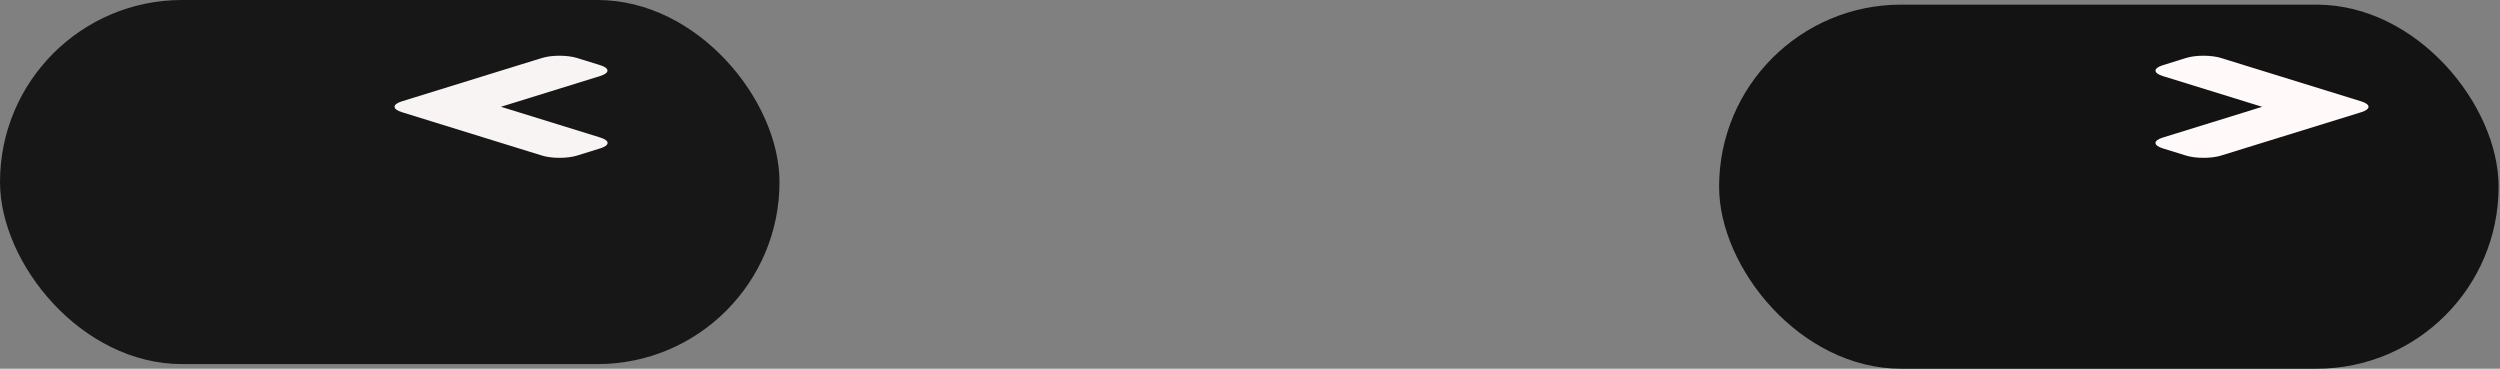 <svg width="339" height="50" viewBox="0 0 339 50" fill="none" xmlns="http://www.w3.org/2000/svg">
<rect x="0" y="0" width="339" height="50" fill="#808080" stroke="none"/>
<rect width="105.701" height="49.371" rx="24.686" fill="#171717"/>
<rect x="233.109" y="0.629" width="105.701" height="49.371" rx="24.686" fill="#141313"/>
<path d="M320.187 15.214L301.172 21.097C299.857 21.503 297.732 21.503 296.432 21.097L293.272 20.119C291.958 19.713 291.958 19.055 293.272 18.653L306.751 14.483L293.272 10.313C291.958 9.907 291.958 9.249 293.272 8.847L296.418 7.861C297.732 7.454 299.857 7.454 301.158 7.861L320.173 13.743C321.502 14.15 321.502 14.807 320.187 15.214Z" fill="#FFF9F9"/>
<path d="M54.486 13.743L73.492 7.861C74.806 7.454 76.93 7.454 78.23 7.861L81.388 8.838C82.702 9.245 82.702 9.902 81.388 10.305L67.93 14.479L81.402 18.649C82.716 19.055 82.716 19.713 81.402 20.115L78.244 21.097C76.93 21.503 74.806 21.503 73.506 21.097L54.5 15.214C53.172 14.807 53.172 14.15 54.486 13.743Z" fill="#F9F4F4"/>
</svg>
